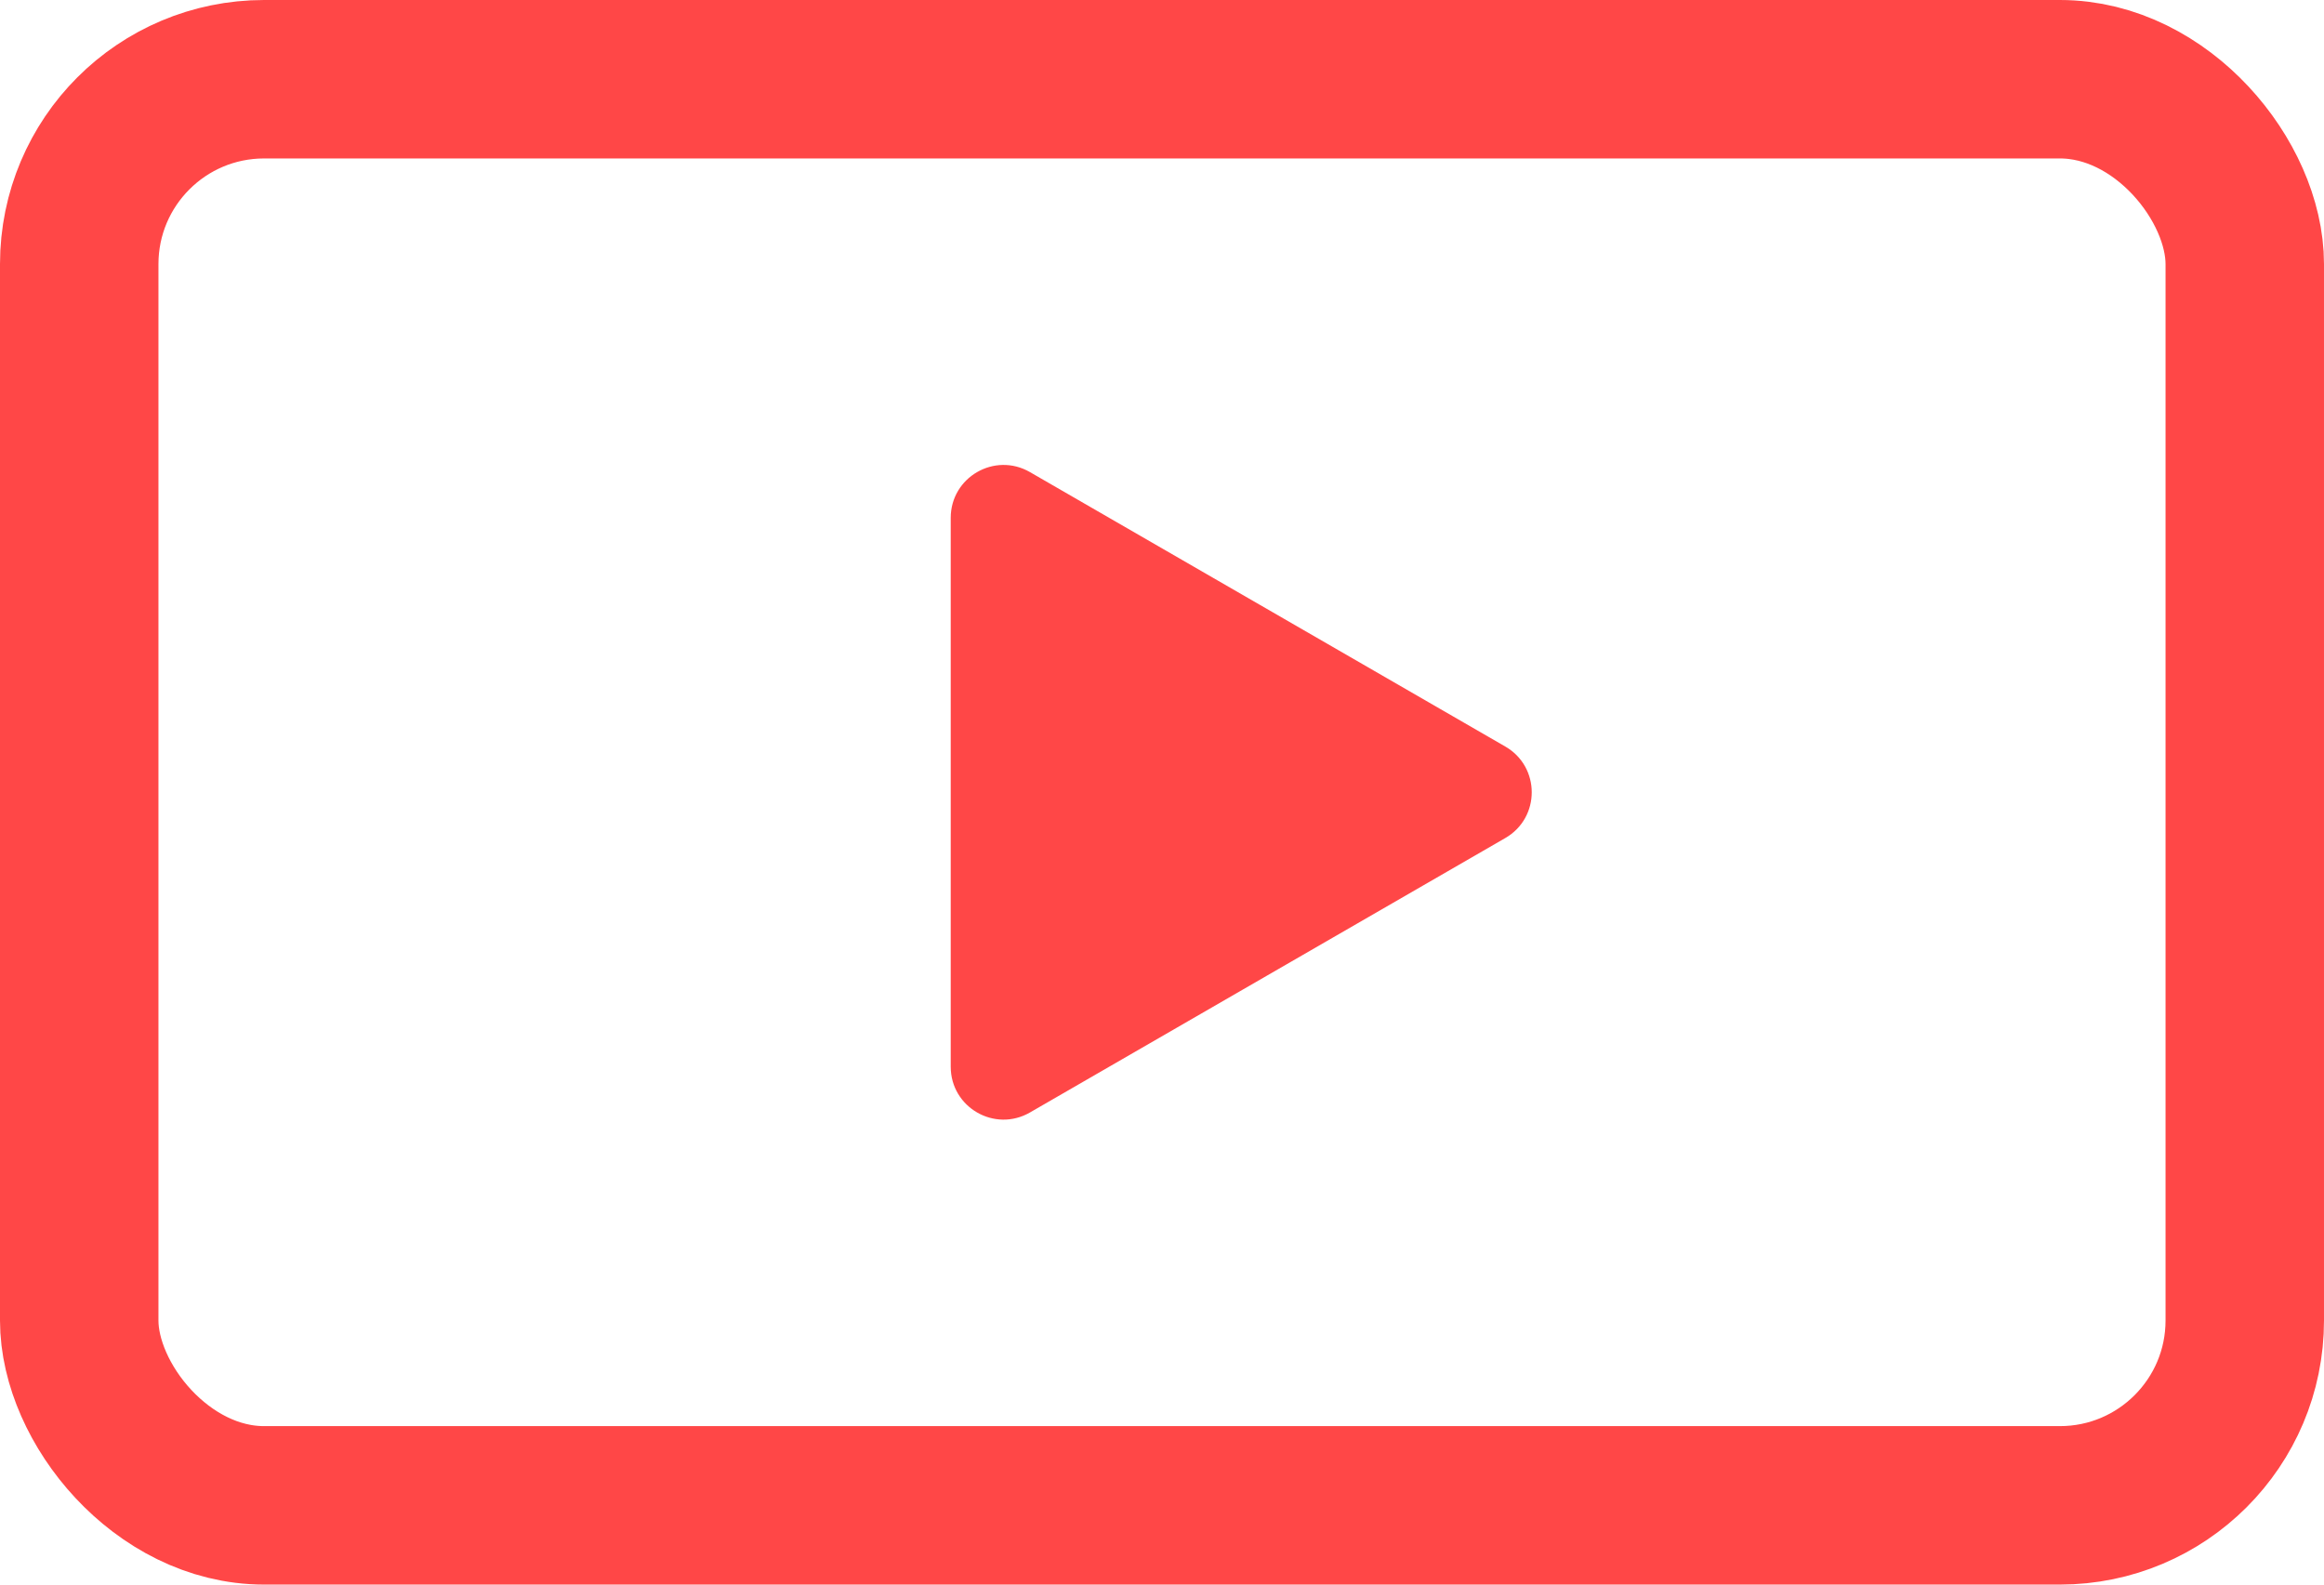 <svg width="44" height="30" viewBox="0 0 44 30" fill="none" xmlns="http://www.w3.org/2000/svg">
<rect x="1.5" y="1.5" width="41" height="27" rx="3.5" stroke="#FF4747" stroke-width="3"/>
<path d="M28.5 14.134C29.167 14.519 29.167 15.481 28.5 15.866L19.5 21.062C18.833 21.447 18 20.966 18 20.196L18 9.804C18 9.034 18.833 8.553 19.5 8.938L28.5 14.134Z" fill="#FF4747"/>
</svg>
